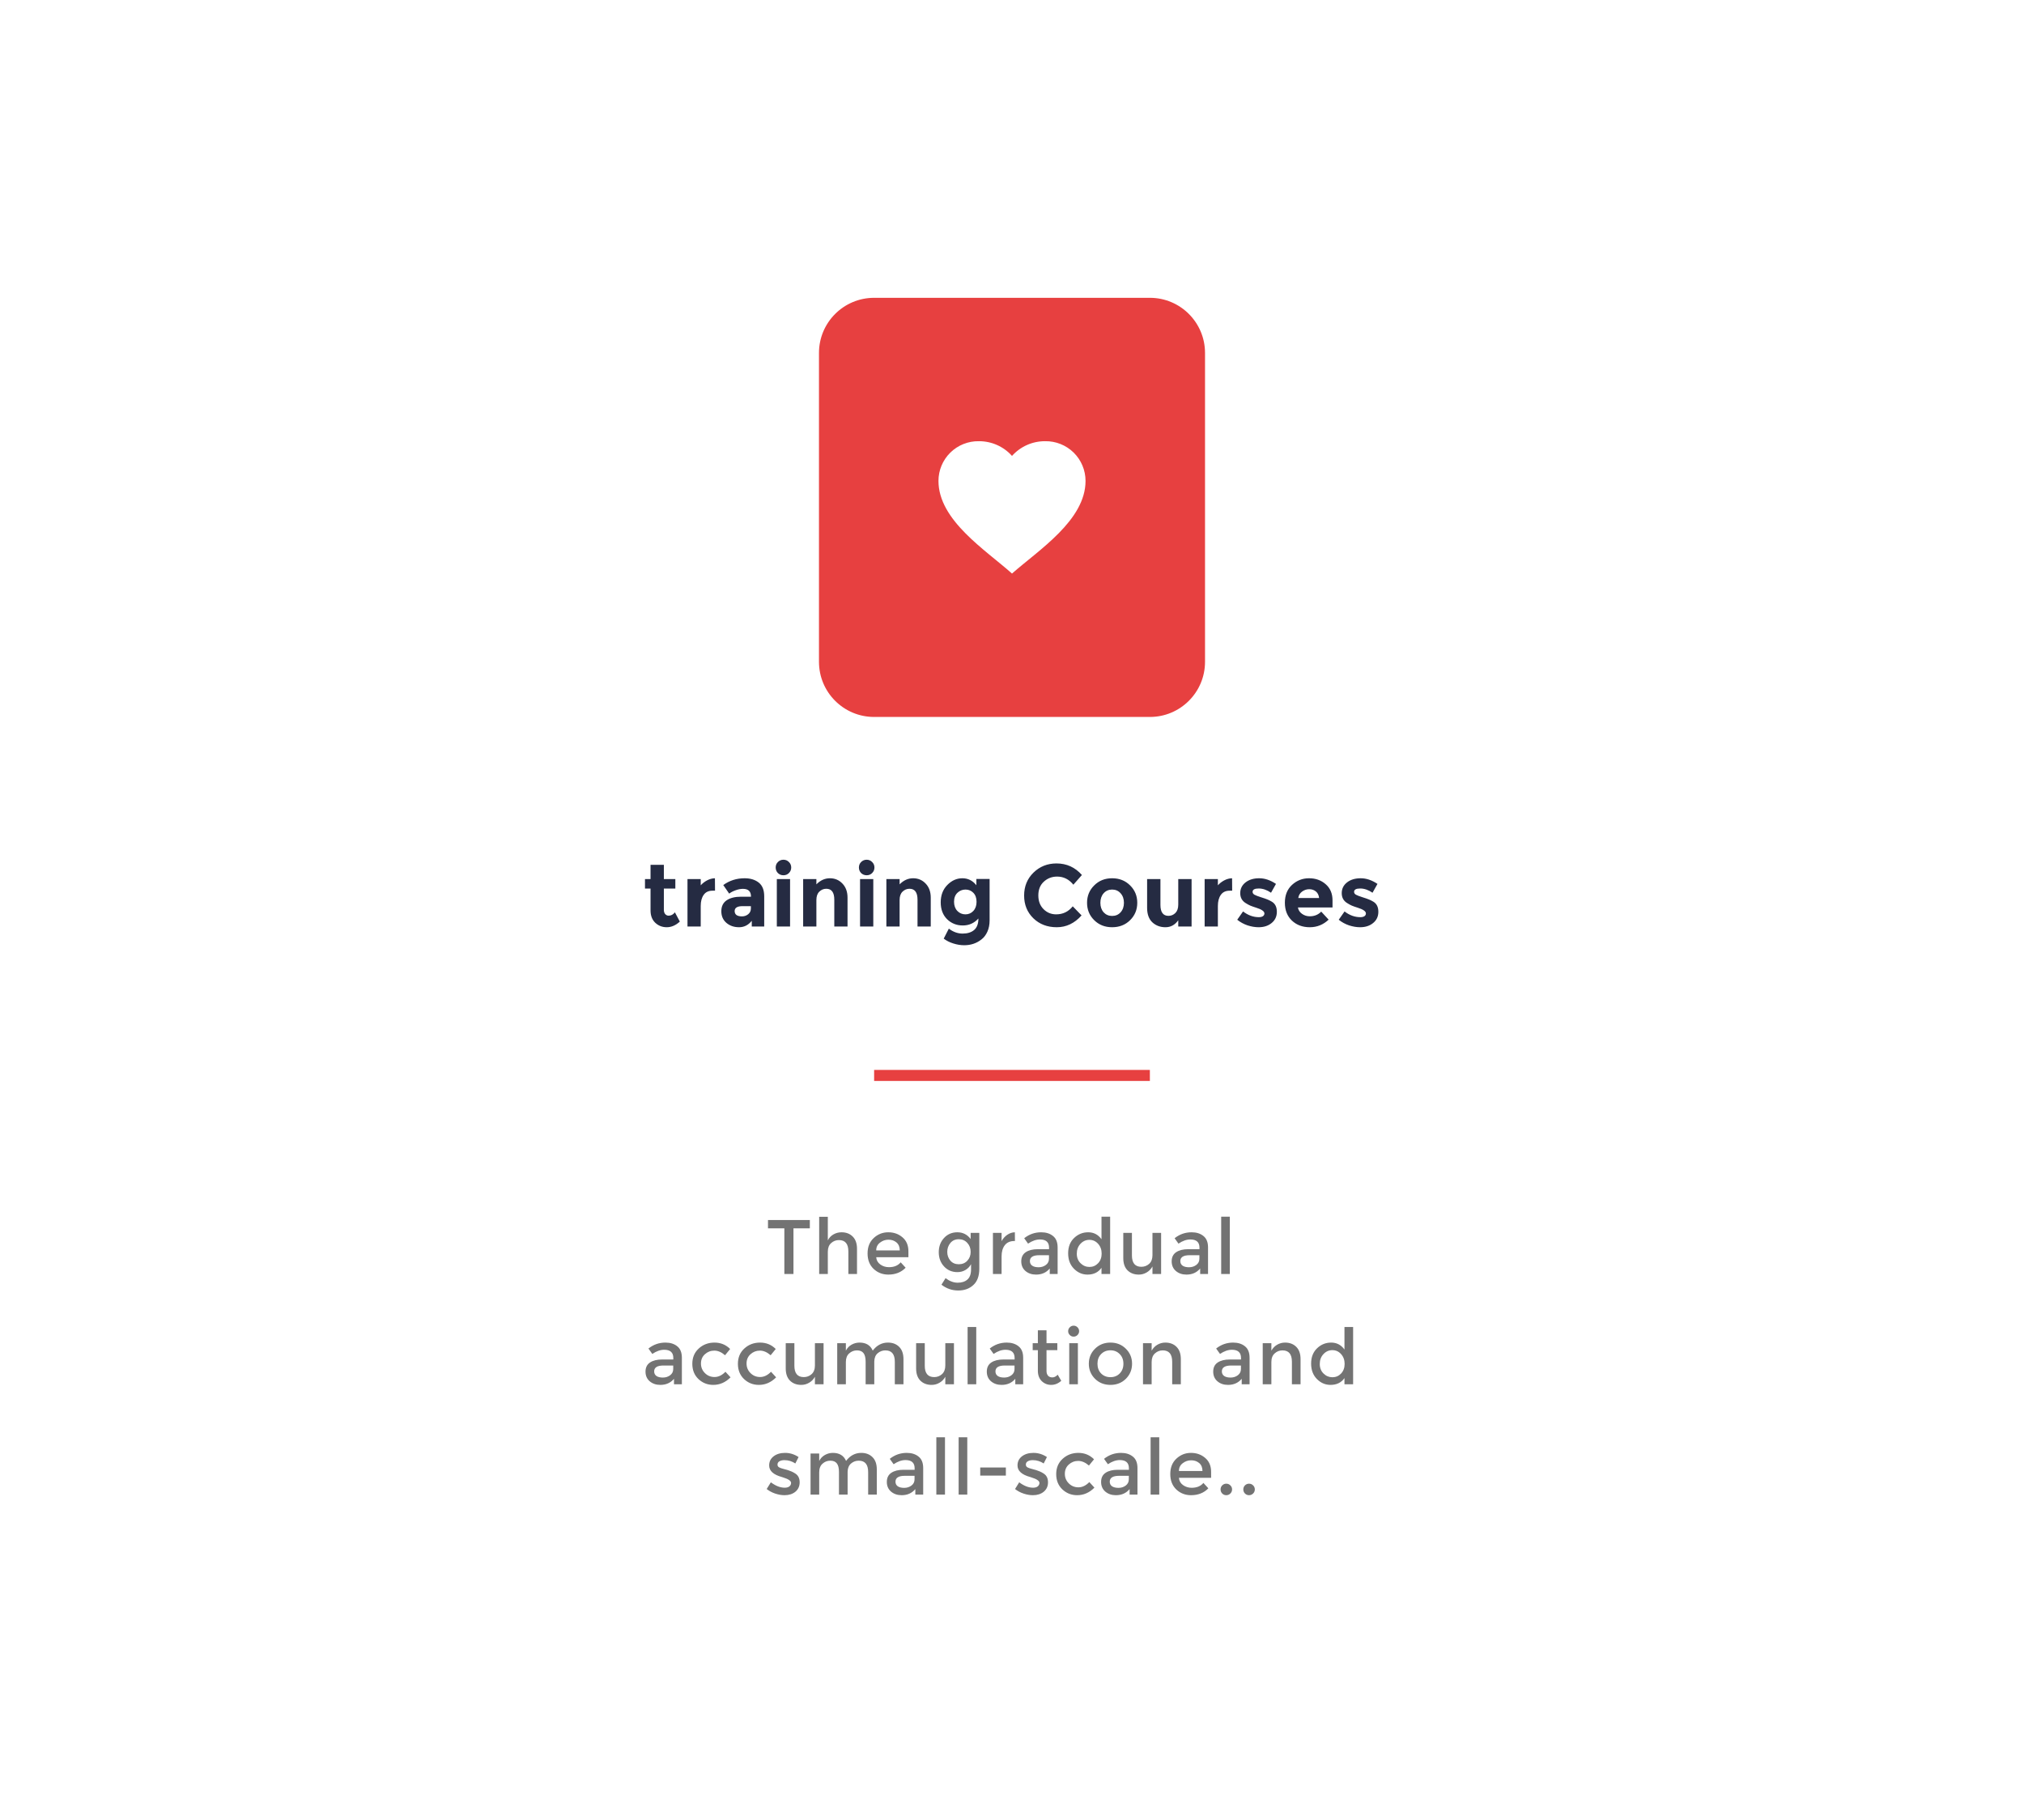 <svg width="367" height="330" viewBox="0 0 367 330" fill="none" xmlns="http://www.w3.org/2000/svg">
<g filter="url(#filter0_d_2_80)">
<rect width="328" height="292" transform="translate(19.5 6)" fill="white"/>
<path d="M148.5 51C148.5 45.477 152.977 41 158.5 41H208.5C214.023 41 218.5 45.477 218.5 51V107C218.5 112.523 214.023 117 208.5 117H158.5C152.977 117 148.5 112.523 148.5 107V51Z" fill="#E74040"/>
<path d="M170.167 74.2C170.167 72.267 170.944 70.415 172.323 69.061C173.702 67.707 175.568 66.965 177.5 67C179.79 66.988 181.975 67.959 183.5 69.667C185.026 67.959 187.211 66.988 189.5 67C191.433 66.965 193.299 67.707 194.678 69.061C196.057 70.415 196.834 72.267 196.834 74.2C196.834 81.342 188.328 86.734 183.5 91C178.683 86.698 170.167 81.347 170.167 74.2Z" fill="white"/>
<path d="M120.375 148.12V151.976C120.375 152.307 120.46 152.568 120.631 152.76C120.802 152.941 121.004 153.032 121.239 153.032C121.687 153.032 122.066 152.829 122.375 152.424L123.271 154.104C122.524 154.787 121.735 155.128 120.903 155.128C120.082 155.128 119.383 154.856 118.807 154.312C118.242 153.768 117.959 153.027 117.959 152.088V148.12H116.951V146.392H117.959V143.816H120.375V146.392H122.455V148.12H120.375ZM129.186 148.504C128.471 148.504 127.938 148.76 127.586 149.272C127.234 149.773 127.058 150.44 127.058 151.272V155H124.658V146.392H127.058V147.528C127.367 147.176 127.751 146.877 128.21 146.632C128.679 146.387 129.154 146.259 129.634 146.248L129.65 148.504H129.186ZM138.57 155H136.314V153.96C135.695 154.739 134.927 155.128 134.01 155.128C133.103 155.128 132.341 154.867 131.722 154.344C131.103 153.811 130.794 153.107 130.794 152.232C130.794 151.347 131.114 150.685 131.754 150.248C132.394 149.811 133.269 149.592 134.378 149.592H136.17V149.544C136.17 148.627 135.685 148.168 134.714 148.168C134.298 148.168 133.855 148.253 133.386 148.424C132.927 148.584 132.538 148.787 132.218 149.032L131.146 147.48C132.277 146.659 133.567 146.248 135.018 146.248C136.063 146.248 136.917 146.509 137.578 147.032C138.239 147.555 138.57 148.381 138.57 149.512V155ZM136.154 151.72V151.304H134.65C133.69 151.304 133.21 151.603 133.21 152.2C133.21 152.509 133.322 152.749 133.546 152.92C133.781 153.08 134.111 153.16 134.538 153.16C134.965 153.16 135.338 153.032 135.658 152.776C135.989 152.509 136.154 152.157 136.154 151.72ZM143.258 155H140.858V146.392H143.258V155ZM141.05 145.304C140.783 145.027 140.65 144.691 140.65 144.296C140.65 143.901 140.783 143.571 141.05 143.304C141.327 143.027 141.663 142.888 142.058 142.888C142.453 142.888 142.783 143.027 143.05 143.304C143.327 143.571 143.466 143.901 143.466 144.296C143.466 144.691 143.327 145.027 143.05 145.304C142.783 145.571 142.453 145.704 142.058 145.704C141.663 145.704 141.327 145.571 141.05 145.304ZM148.03 150.2V155H145.63V146.392H148.03V147.352C148.755 146.616 149.571 146.248 150.478 146.248C151.384 146.248 152.142 146.568 152.75 147.208C153.368 147.848 153.678 148.701 153.678 149.768V155H151.278V150.136C151.278 148.813 150.792 148.152 149.822 148.152C149.342 148.152 148.92 148.328 148.558 148.68C148.206 149.021 148.03 149.528 148.03 150.2ZM158.349 155H155.949V146.392H158.349V155ZM156.141 145.304C155.874 145.027 155.741 144.691 155.741 144.296C155.741 143.901 155.874 143.571 156.141 143.304C156.418 143.027 156.754 142.888 157.149 142.888C157.543 142.888 157.874 143.027 158.141 143.304C158.418 143.571 158.557 143.901 158.557 144.296C158.557 144.691 158.418 145.027 158.141 145.304C157.874 145.571 157.543 145.704 157.149 145.704C156.754 145.704 156.418 145.571 156.141 145.304ZM163.12 150.2V155H160.72V146.392H163.12V147.352C163.846 146.616 164.662 146.248 165.568 146.248C166.475 146.248 167.232 146.568 167.84 147.208C168.459 147.848 168.768 148.701 168.768 149.768V155H166.368V150.136C166.368 148.813 165.883 148.152 164.912 148.152C164.432 148.152 164.011 148.328 163.648 148.68C163.296 149.021 163.12 149.528 163.12 150.2ZM177.071 150.52C177.071 149.827 176.879 149.283 176.495 148.888C176.111 148.493 175.636 148.296 175.071 148.296C174.506 148.296 174.015 148.493 173.599 148.888C173.194 149.283 172.991 149.821 172.991 150.504C172.991 151.187 173.188 151.741 173.583 152.168C173.988 152.584 174.479 152.792 175.055 152.792C175.631 152.792 176.111 152.584 176.495 152.168C176.879 151.752 177.071 151.203 177.071 150.52ZM177.407 153.544C176.65 154.387 175.706 154.808 174.575 154.808C173.455 154.808 172.506 154.429 171.727 153.672C170.959 152.904 170.575 151.885 170.575 150.616C170.575 149.336 170.97 148.291 171.759 147.48C172.559 146.659 173.471 146.248 174.495 146.248C175.519 146.248 176.367 146.669 177.039 147.512V146.376H179.439V153.88C179.439 154.648 179.306 155.331 179.039 155.928C178.772 156.525 178.415 156.995 177.967 157.336C177.082 158.04 176.036 158.392 174.831 158.392C174.191 158.392 173.535 158.285 172.863 158.072C172.202 157.869 171.62 157.576 171.119 157.192L172.047 155.384C172.836 155.981 173.668 156.28 174.543 156.28C175.428 156.28 176.127 156.061 176.639 155.624C177.151 155.187 177.407 154.493 177.407 153.544ZM191.506 152.792C192.732 152.792 193.735 152.307 194.514 151.336L196.114 152.984C194.844 154.413 193.346 155.128 191.618 155.128C189.9 155.128 188.482 154.584 187.362 153.496C186.252 152.408 185.698 151.037 185.698 149.384C185.698 147.72 186.263 146.333 187.394 145.224C188.535 144.115 189.927 143.56 191.57 143.56C193.404 143.56 194.94 144.259 196.178 145.656L194.626 147.416C193.836 146.435 192.855 145.944 191.682 145.944C190.743 145.944 189.938 146.253 189.266 146.872C188.604 147.48 188.274 148.307 188.274 149.352C188.274 150.387 188.588 151.219 189.218 151.848C189.847 152.477 190.61 152.792 191.506 152.792ZM199.525 150.696C199.525 151.4 199.722 151.976 200.117 152.424C200.522 152.861 201.034 153.08 201.653 153.08C202.282 153.08 202.794 152.861 203.189 152.424C203.594 151.976 203.797 151.4 203.797 150.696C203.797 149.992 203.594 149.416 203.189 148.968C202.794 148.52 202.282 148.296 201.653 148.296C201.034 148.296 200.522 148.52 200.117 148.968C199.722 149.416 199.525 149.992 199.525 150.696ZM206.213 150.696C206.213 151.944 205.781 152.995 204.917 153.848C204.053 154.701 202.965 155.128 201.653 155.128C200.351 155.128 199.269 154.701 198.405 153.848C197.541 152.995 197.109 151.944 197.109 150.696C197.109 149.448 197.541 148.397 198.405 147.544C199.269 146.68 200.351 146.248 201.653 146.248C202.965 146.248 204.053 146.68 204.917 147.544C205.781 148.397 206.213 149.448 206.213 150.696ZM213.647 151.032V146.392H216.063V155H213.647V153.864C213.05 154.707 212.277 155.128 211.327 155.128C210.389 155.128 209.599 154.835 208.959 154.248C208.319 153.651 207.999 152.771 207.999 151.608V146.392H210.415V151.08C210.415 152.403 210.901 153.064 211.871 153.064C212.351 153.064 212.767 152.893 213.119 152.552C213.471 152.2 213.647 151.693 213.647 151.032ZM222.958 148.504C222.243 148.504 221.71 148.76 221.358 149.272C221.006 149.773 220.83 150.44 220.83 151.272V155H218.43V146.392H220.83V147.528C221.139 147.176 221.523 146.877 221.982 146.632C222.451 146.387 222.926 146.259 223.406 146.248L223.422 148.504H222.958ZM231.525 152.328C231.525 153.171 231.211 153.848 230.581 154.36C229.963 154.872 229.173 155.128 228.213 155.128C227.573 155.128 226.907 155.016 226.213 154.792C225.52 154.557 224.896 154.216 224.341 153.768L225.397 152.264C226.293 152.957 227.248 153.304 228.261 153.304C228.571 153.304 228.816 153.245 228.997 153.128C229.179 153 229.269 152.835 229.269 152.632C229.269 152.429 229.141 152.243 228.885 152.072C228.64 151.901 228.277 151.741 227.797 151.592C227.328 151.443 226.965 151.315 226.709 151.208C226.464 151.101 226.181 150.947 225.861 150.744C225.211 150.339 224.885 149.741 224.885 148.952C224.885 148.152 225.205 147.501 225.845 147C226.485 146.499 227.312 146.248 228.325 146.248C229.339 146.248 230.352 146.589 231.365 147.272L230.469 148.872C229.723 148.36 228.976 148.104 228.229 148.104C227.493 148.104 227.125 148.307 227.125 148.712C227.125 148.936 227.243 149.112 227.477 149.24C227.712 149.368 228.101 149.517 228.645 149.688C229.189 149.859 229.573 149.992 229.797 150.088C230.032 150.173 230.309 150.312 230.629 150.504C231.227 150.867 231.525 151.475 231.525 152.328ZM240.914 153.752C239.943 154.669 238.802 155.128 237.49 155.128C236.189 155.128 235.111 154.728 234.258 153.928C233.405 153.117 232.978 152.035 232.978 150.68C232.978 149.325 233.41 148.248 234.274 147.448C235.149 146.648 236.178 146.248 237.362 146.248C238.546 146.248 239.549 146.605 240.37 147.32C241.202 148.035 241.618 149.016 241.618 150.264V151.544H235.346C235.421 152.013 235.666 152.397 236.082 152.696C236.498 152.995 236.967 153.144 237.49 153.144C238.333 153.144 239.026 152.861 239.57 152.296L240.914 153.752ZM239.186 149.832C239.133 149.32 238.941 148.925 238.61 148.648C238.279 148.371 237.874 148.232 237.394 148.232C236.925 148.232 236.493 148.376 236.098 148.664C235.703 148.952 235.474 149.341 235.41 149.832H239.186ZM249.929 152.328C249.929 153.171 249.614 153.848 248.985 154.36C248.366 154.872 247.577 155.128 246.617 155.128C245.977 155.128 245.31 155.016 244.617 154.792C243.923 154.557 243.299 154.216 242.745 153.768L243.801 152.264C244.697 152.957 245.651 153.304 246.665 153.304C246.974 153.304 247.219 153.245 247.401 153.128C247.582 153 247.673 152.835 247.673 152.632C247.673 152.429 247.545 152.243 247.289 152.072C247.043 151.901 246.681 151.741 246.201 151.592C245.731 151.443 245.369 151.315 245.113 151.208C244.867 151.101 244.585 150.947 244.265 150.744C243.614 150.339 243.289 149.741 243.289 148.952C243.289 148.152 243.609 147.501 244.249 147C244.889 146.499 245.715 146.248 246.729 146.248C247.742 146.248 248.755 146.589 249.769 147.272L248.873 148.872C248.126 148.36 247.379 148.104 246.633 148.104C245.897 148.104 245.529 148.307 245.529 148.712C245.529 148.936 245.646 149.112 245.881 149.24C246.115 149.368 246.505 149.517 247.049 149.688C247.593 149.859 247.977 149.992 248.201 150.088C248.435 150.173 248.713 150.312 249.033 150.504C249.63 150.867 249.929 151.475 249.929 152.328Z" fill="#252B42"/>
<rect x="158.5" y="181" width="50" height="2" fill="#E74040"/>
<path d="M143.875 209.726V218H142.223V209.726H139.255V208.214H146.843V209.726H143.875ZM150.104 213.968V218H148.536V207.626H150.104V211.91C150.328 211.453 150.664 211.093 151.112 210.832C151.569 210.571 152.059 210.44 152.582 210.44C153.422 210.44 154.098 210.697 154.612 211.21C155.134 211.723 155.396 212.465 155.396 213.436V218H153.828V213.912C153.828 212.54 153.258 211.854 152.12 211.854C151.578 211.854 151.107 212.036 150.706 212.4C150.304 212.755 150.104 213.277 150.104 213.968ZM164.717 214.962H158.879C158.916 215.503 159.163 215.942 159.621 216.278C160.078 216.605 160.601 216.768 161.189 216.768C162.122 216.768 162.831 216.474 163.317 215.886L164.213 216.866C163.41 217.697 162.365 218.112 161.077 218.112C160.031 218.112 159.14 217.767 158.403 217.076C157.675 216.376 157.311 215.443 157.311 214.276C157.311 213.1 157.684 212.167 158.431 211.476C159.177 210.785 160.055 210.44 161.063 210.44C162.08 210.44 162.943 210.748 163.653 211.364C164.362 211.971 164.717 212.811 164.717 213.884V214.962ZM158.879 213.73H163.149C163.149 213.105 162.953 212.624 162.561 212.288C162.169 211.952 161.683 211.784 161.105 211.784C160.535 211.784 160.022 211.961 159.565 212.316C159.107 212.661 158.879 213.133 158.879 213.73ZM177.571 210.552V217.048C177.571 218.364 177.211 219.349 176.493 220.002C175.783 220.665 174.869 220.996 173.749 220.996C172.629 220.996 171.616 220.646 170.711 219.946L171.453 218.756C172.181 219.307 172.913 219.582 173.651 219.582C174.397 219.582 174.985 219.391 175.415 219.008C175.853 218.625 176.073 218.014 176.073 217.174V216.222C175.839 216.661 175.503 217.011 175.065 217.272C174.635 217.533 174.15 217.664 173.609 217.664C172.619 217.664 171.807 217.319 171.173 216.628C170.538 215.937 170.221 215.079 170.221 214.052C170.221 213.025 170.538 212.167 171.173 211.476C171.807 210.785 172.615 210.44 173.595 210.44C174.584 210.44 175.387 210.846 176.003 211.658V210.552H177.571ZM171.761 213.996C171.761 214.603 171.947 215.13 172.321 215.578C172.703 216.017 173.212 216.236 173.847 216.236C174.491 216.236 175.009 216.021 175.401 215.592C175.802 215.163 176.003 214.631 176.003 213.996C176.003 213.352 175.802 212.811 175.401 212.372C174.999 211.924 174.481 211.7 173.847 211.7C173.212 211.7 172.703 211.929 172.321 212.386C171.947 212.843 171.761 213.38 171.761 213.996ZM183.949 212.022C183.174 212.022 182.591 212.274 182.199 212.778C181.807 213.282 181.611 213.959 181.611 214.808V218H180.043V210.552H181.611V212.05C181.863 211.583 182.203 211.201 182.633 210.902C183.071 210.603 183.533 210.449 184.019 210.44L184.033 212.022C184.005 212.022 183.977 212.022 183.949 212.022ZM191.773 218H190.345V217.006C189.729 217.743 188.903 218.112 187.867 218.112C187.092 218.112 186.448 217.893 185.935 217.454C185.431 217.015 185.179 216.432 185.179 215.704C185.179 214.967 185.45 214.416 185.991 214.052C186.532 213.688 187.265 213.506 188.189 213.506H190.219V213.226C190.219 212.237 189.668 211.742 188.567 211.742C187.876 211.742 187.158 211.994 186.411 212.498L185.711 211.518C186.616 210.799 187.643 210.44 188.791 210.44C189.668 210.44 190.382 210.664 190.933 211.112C191.493 211.551 191.773 212.246 191.773 213.198V218ZM190.205 215.228V214.598H188.441C187.312 214.598 186.747 214.953 186.747 215.662C186.747 216.026 186.887 216.306 187.167 216.502C187.447 216.689 187.834 216.782 188.329 216.782C188.833 216.782 189.272 216.642 189.645 216.362C190.018 216.082 190.205 215.704 190.205 215.228ZM197.194 218.112C196.251 218.112 195.43 217.757 194.73 217.048C194.03 216.339 193.68 215.405 193.68 214.248C193.68 213.091 194.039 212.167 194.758 211.476C195.476 210.785 196.33 210.44 197.32 210.44C198.318 210.44 199.121 210.86 199.728 211.7V207.612H201.296V218H199.728V216.88C199.149 217.701 198.304 218.112 197.194 218.112ZM195.248 214.318C195.248 215.027 195.476 215.606 195.934 216.054C196.391 216.502 196.928 216.726 197.544 216.726C198.16 216.726 198.682 216.502 199.112 216.054C199.541 215.597 199.756 215.013 199.756 214.304C199.756 213.595 199.541 213.002 199.112 212.526C198.682 212.05 198.155 211.812 197.53 211.812C196.904 211.812 196.368 212.05 195.92 212.526C195.472 213.002 195.248 213.599 195.248 214.318ZM208.97 214.584V210.552H210.538V218H208.97V216.642C208.718 217.099 208.368 217.459 207.92 217.72C207.481 217.981 207.005 218.112 206.492 218.112C205.652 218.112 204.971 217.855 204.448 217.342C203.935 216.829 203.678 216.087 203.678 215.116V210.552H205.246V214.64C205.246 216.012 205.815 216.698 206.954 216.698C207.495 216.698 207.967 216.521 208.368 216.166C208.769 215.802 208.97 215.275 208.97 214.584ZM219.047 218H217.619V217.006C217.003 217.743 216.177 218.112 215.141 218.112C214.366 218.112 213.722 217.893 213.209 217.454C212.705 217.015 212.453 216.432 212.453 215.704C212.453 214.967 212.723 214.416 213.265 214.052C213.806 213.688 214.539 213.506 215.463 213.506H217.493V213.226C217.493 212.237 216.942 211.742 215.841 211.742C215.15 211.742 214.431 211.994 213.685 212.498L212.985 211.518C213.89 210.799 214.917 210.44 216.065 210.44C216.942 210.44 217.656 210.664 218.207 211.112C218.767 211.551 219.047 212.246 219.047 213.198V218ZM217.479 215.228V214.598H215.715C214.585 214.598 214.021 214.953 214.021 215.662C214.021 216.026 214.161 216.306 214.441 216.502C214.721 216.689 215.108 216.782 215.603 216.782C216.107 216.782 216.545 216.642 216.919 216.362C217.292 216.082 217.479 215.704 217.479 215.228ZM222.998 218H221.43V207.612H222.998V218ZM123.641 238H122.213V237.006C121.597 237.743 120.771 238.112 119.735 238.112C118.961 238.112 118.317 237.893 117.803 237.454C117.299 237.015 117.047 236.432 117.047 235.704C117.047 234.967 117.318 234.416 117.859 234.052C118.401 233.688 119.133 233.506 120.057 233.506H122.087V233.226C122.087 232.237 121.537 231.742 120.435 231.742C119.745 231.742 119.026 231.994 118.279 232.498L117.579 231.518C118.485 230.799 119.511 230.44 120.659 230.44C121.537 230.44 122.251 230.664 122.801 231.112C123.361 231.551 123.641 232.246 123.641 233.198V238ZM122.073 235.228V234.598H120.309C119.18 234.598 118.615 234.953 118.615 235.662C118.615 236.026 118.755 236.306 119.035 236.502C119.315 236.689 119.703 236.782 120.197 236.782C120.701 236.782 121.14 236.642 121.513 236.362C121.887 236.082 122.073 235.704 122.073 235.228ZM129.328 238.112C128.292 238.112 127.401 237.762 126.654 237.062C125.907 236.353 125.534 235.429 125.534 234.29C125.534 233.151 125.921 232.227 126.696 231.518C127.48 230.799 128.432 230.44 129.552 230.44C130.672 230.44 131.619 230.827 132.394 231.602L131.47 232.736C130.826 232.176 130.177 231.896 129.524 231.896C128.871 231.896 128.301 232.115 127.816 232.554C127.34 232.983 127.102 233.543 127.102 234.234C127.102 234.915 127.34 235.494 127.816 235.97C128.292 236.446 128.875 236.684 129.566 236.684C130.266 236.684 130.924 236.367 131.54 235.732L132.464 236.74C131.559 237.655 130.513 238.112 129.328 238.112ZM137.594 238.112C136.558 238.112 135.667 237.762 134.92 237.062C134.174 236.353 133.8 235.429 133.8 234.29C133.8 233.151 134.188 232.227 134.962 231.518C135.746 230.799 136.698 230.44 137.818 230.44C138.938 230.44 139.886 230.827 140.66 231.602L139.736 232.736C139.092 232.176 138.444 231.896 137.79 231.896C137.137 231.896 136.568 232.115 136.082 232.554C135.606 232.983 135.368 233.543 135.368 234.234C135.368 234.915 135.606 235.494 136.082 235.97C136.558 236.446 137.142 236.684 137.832 236.684C138.532 236.684 139.19 236.367 139.806 235.732L140.73 236.74C139.825 237.655 138.78 238.112 137.594 238.112ZM147.765 234.584V230.552H149.333V238H147.765V236.642C147.513 237.099 147.163 237.459 146.715 237.72C146.276 237.981 145.8 238.112 145.287 238.112C144.447 238.112 143.766 237.855 143.243 237.342C142.73 236.829 142.473 236.087 142.473 235.116V230.552H144.041V234.64C144.041 236.012 144.61 236.698 145.749 236.698C146.29 236.698 146.762 236.521 147.163 236.166C147.564 235.802 147.765 235.275 147.765 234.584ZM153.376 233.968V238H151.808V230.552H153.376V231.91C153.6 231.453 153.936 231.093 154.384 230.832C154.841 230.571 155.331 230.44 155.854 230.44C157.03 230.44 157.828 230.925 158.248 231.896C158.985 230.925 159.904 230.44 161.006 230.44C161.846 230.44 162.522 230.697 163.036 231.21C163.558 231.723 163.82 232.465 163.82 233.436V238H162.252V233.912C162.252 232.54 161.682 231.854 160.544 231.854C160.012 231.854 159.545 232.027 159.144 232.372C158.752 232.708 158.546 233.203 158.528 233.856V238H156.96V233.912C156.96 233.203 156.834 232.685 156.582 232.358C156.33 232.022 155.933 231.854 155.392 231.854C154.85 231.854 154.379 232.036 153.978 232.4C153.576 232.755 153.376 233.277 153.376 233.968ZM171.407 234.584V230.552H172.975V238H171.407V236.642C171.155 237.099 170.805 237.459 170.357 237.72C169.918 237.981 169.442 238.112 168.929 238.112C168.089 238.112 167.408 237.855 166.885 237.342C166.372 236.829 166.115 236.087 166.115 235.116V230.552H167.683V234.64C167.683 236.012 168.252 236.698 169.391 236.698C169.932 236.698 170.404 236.521 170.805 236.166C171.206 235.802 171.407 235.275 171.407 234.584ZM177.018 238H175.45V227.612H177.018V238ZM185.526 238H184.098V237.006C183.482 237.743 182.656 238.112 181.62 238.112C180.845 238.112 180.201 237.893 179.688 237.454C179.184 237.015 178.932 236.432 178.932 235.704C178.932 234.967 179.202 234.416 179.744 234.052C180.285 233.688 181.018 233.506 181.942 233.506H183.972V233.226C183.972 232.237 183.421 231.742 182.32 231.742C181.629 231.742 180.91 231.994 180.164 232.498L179.464 231.518C180.369 230.799 181.396 230.44 182.544 230.44C183.421 230.44 184.135 230.664 184.686 231.112C185.246 231.551 185.526 232.246 185.526 233.198V238ZM183.958 235.228V234.598H182.194C181.064 234.598 180.5 234.953 180.5 235.662C180.5 236.026 180.64 236.306 180.92 236.502C181.2 236.689 181.587 236.782 182.082 236.782C182.586 236.782 183.024 236.642 183.398 236.362C183.771 236.082 183.958 235.704 183.958 235.228ZM189.758 231.812V235.592C189.758 235.947 189.852 236.231 190.038 236.446C190.225 236.651 190.486 236.754 190.822 236.754C191.158 236.754 191.48 236.591 191.788 236.264L192.432 237.37C191.882 237.865 191.27 238.112 190.598 238.112C189.936 238.112 189.366 237.883 188.89 237.426C188.424 236.959 188.19 236.334 188.19 235.55V231.812H187.252V230.552H188.19V228.214H189.758V230.552H191.718V231.812H189.758ZM195.446 238H193.878V230.552H195.446V238ZM193.976 229.068C193.78 228.872 193.682 228.639 193.682 228.368C193.682 228.097 193.78 227.864 193.976 227.668C194.172 227.472 194.405 227.374 194.676 227.374C194.947 227.374 195.18 227.472 195.376 227.668C195.572 227.864 195.67 228.097 195.67 228.368C195.67 228.639 195.572 228.872 195.376 229.068C195.18 229.264 194.947 229.362 194.676 229.362C194.405 229.362 194.172 229.264 193.976 229.068ZM199.656 236.04C200.104 236.488 200.668 236.712 201.35 236.712C202.031 236.712 202.591 236.488 203.03 236.04C203.478 235.583 203.702 234.995 203.702 234.276C203.702 233.557 203.478 232.974 203.03 232.526C202.591 232.069 202.031 231.84 201.35 231.84C200.668 231.84 200.104 232.069 199.656 232.526C199.217 232.974 198.998 233.557 198.998 234.276C198.998 234.995 199.217 235.583 199.656 236.04ZM204.15 237.006C203.403 237.743 202.47 238.112 201.35 238.112C200.23 238.112 199.296 237.743 198.55 237.006C197.803 236.259 197.43 235.349 197.43 234.276C197.43 233.203 197.803 232.297 198.55 231.56C199.296 230.813 200.23 230.44 201.35 230.44C202.47 230.44 203.403 230.813 204.15 231.56C204.896 232.297 205.27 233.203 205.27 234.276C205.27 235.349 204.896 236.259 204.15 237.006ZM208.821 233.968V238H207.253V230.552H208.821V231.91C209.073 231.453 209.418 231.093 209.857 230.832C210.305 230.571 210.785 230.44 211.299 230.44C212.139 230.44 212.815 230.697 213.329 231.21C213.851 231.723 214.113 232.465 214.113 233.436V238H212.545V233.912C212.545 232.54 211.975 231.854 210.837 231.854C210.295 231.854 209.824 232.036 209.423 232.4C209.021 232.755 208.821 233.277 208.821 233.968ZM226.579 238H225.151V237.006C224.535 237.743 223.709 238.112 222.673 238.112C221.898 238.112 221.254 237.893 220.741 237.454C220.237 237.015 219.985 236.432 219.985 235.704C219.985 234.967 220.256 234.416 220.797 234.052C221.338 233.688 222.071 233.506 222.995 233.506H225.025V233.226C225.025 232.237 224.474 231.742 223.373 231.742C222.682 231.742 221.964 231.994 221.217 232.498L220.517 231.518C221.422 230.799 222.449 230.44 223.597 230.44C224.474 230.44 225.188 230.664 225.739 231.112C226.299 231.551 226.579 232.246 226.579 233.198V238ZM225.011 235.228V234.598H223.247C222.118 234.598 221.553 234.953 221.553 235.662C221.553 236.026 221.693 236.306 221.973 236.502C222.253 236.689 222.64 236.782 223.135 236.782C223.639 236.782 224.078 236.642 224.451 236.362C224.824 236.082 225.011 235.704 225.011 235.228ZM230.53 233.968V238H228.962V230.552H230.53V231.91C230.782 231.453 231.127 231.093 231.566 230.832C232.014 230.571 232.495 230.44 233.008 230.44C233.848 230.44 234.525 230.697 235.038 231.21C235.561 231.723 235.822 232.465 235.822 233.436V238H234.254V233.912C234.254 232.54 233.685 231.854 232.546 231.854C232.005 231.854 231.533 232.036 231.132 232.4C230.731 232.755 230.53 233.277 230.53 233.968ZM241.251 238.112C240.308 238.112 239.487 237.757 238.787 237.048C238.087 236.339 237.737 235.405 237.737 234.248C237.737 233.091 238.096 232.167 238.815 231.476C239.533 230.785 240.387 230.44 241.377 230.44C242.375 230.44 243.178 230.86 243.785 231.7V227.612H245.353V238H243.785V236.88C243.206 237.701 242.361 238.112 241.251 238.112ZM239.305 234.318C239.305 235.027 239.533 235.606 239.991 236.054C240.448 236.502 240.985 236.726 241.601 236.726C242.217 236.726 242.739 236.502 243.169 236.054C243.598 235.597 243.813 235.013 243.813 234.304C243.813 233.595 243.598 233.002 243.169 232.526C242.739 232.05 242.212 231.812 241.587 231.812C240.961 231.812 240.425 232.05 239.977 232.526C239.529 233.002 239.305 233.599 239.305 234.318ZM144.997 255.774C144.997 256.483 144.74 257.053 144.227 257.482C143.714 257.902 143.056 258.112 142.253 258.112C141.712 258.112 141.147 258.014 140.559 257.818C139.98 257.622 139.467 257.347 139.019 256.992L139.775 255.774C140.643 256.427 141.483 256.754 142.295 256.754C142.65 256.754 142.93 256.675 143.135 256.516C143.34 256.348 143.443 256.138 143.443 255.886C143.443 255.513 142.948 255.177 141.959 254.878C141.884 254.85 141.828 254.831 141.791 254.822C140.242 254.402 139.467 253.702 139.467 252.722C139.467 252.031 139.733 251.481 140.265 251.07C140.806 250.65 141.506 250.44 142.365 250.44C143.224 250.44 144.036 250.692 144.801 251.196L144.213 252.358C143.606 251.957 142.948 251.756 142.239 251.756C141.866 251.756 141.562 251.826 141.329 251.966C141.096 252.097 140.979 252.297 140.979 252.568C140.979 252.811 141.1 252.988 141.343 253.1C141.511 253.184 141.744 253.263 142.043 253.338C142.351 253.413 142.622 253.487 142.855 253.562C143.088 253.637 143.312 253.721 143.527 253.814C143.751 253.907 143.989 254.038 144.241 254.206C144.745 254.542 144.997 255.065 144.997 255.774ZM148.541 253.968V258H146.973V250.552H148.541V251.91C148.765 251.453 149.101 251.093 149.549 250.832C150.006 250.571 150.496 250.44 151.019 250.44C152.195 250.44 152.993 250.925 153.413 251.896C154.15 250.925 155.07 250.44 156.171 250.44C157.011 250.44 157.688 250.697 158.201 251.21C158.724 251.723 158.985 252.465 158.985 253.436V258H157.417V253.912C157.417 252.54 156.848 251.854 155.709 251.854C155.177 251.854 154.71 252.027 154.309 252.372C153.917 252.708 153.712 253.203 153.693 253.856V258H152.125V253.912C152.125 253.203 151.999 252.685 151.747 252.358C151.495 252.022 151.098 251.854 150.557 251.854C150.016 251.854 149.544 252.036 149.143 252.4C148.742 252.755 148.541 253.277 148.541 253.968ZM167.398 258H165.97V257.006C165.354 257.743 164.528 258.112 163.492 258.112C162.718 258.112 162.074 257.893 161.56 257.454C161.056 257.015 160.804 256.432 160.804 255.704C160.804 254.967 161.075 254.416 161.616 254.052C162.158 253.688 162.89 253.506 163.814 253.506H165.844V253.226C165.844 252.237 165.294 251.742 164.192 251.742C163.502 251.742 162.783 251.994 162.036 252.498L161.336 251.518C162.242 250.799 163.268 250.44 164.416 250.44C165.294 250.44 166.008 250.664 166.558 251.112C167.118 251.551 167.398 252.246 167.398 253.198V258ZM165.83 255.228V254.598H164.066C162.937 254.598 162.372 254.953 162.372 255.662C162.372 256.026 162.512 256.306 162.792 256.502C163.072 256.689 163.46 256.782 163.954 256.782C164.458 256.782 164.897 256.642 165.27 256.362C165.644 256.082 165.83 255.704 165.83 255.228ZM171.349 258H169.781V247.612H171.349V258ZM175.391 258H173.823V247.612H175.391V258ZM177.739 254.556V253.086H182.387V254.556H177.739ZM190.029 255.774C190.029 256.483 189.772 257.053 189.259 257.482C188.746 257.902 188.088 258.112 187.285 258.112C186.744 258.112 186.179 258.014 185.591 257.818C185.012 257.622 184.499 257.347 184.051 256.992L184.807 255.774C185.675 256.427 186.515 256.754 187.327 256.754C187.682 256.754 187.962 256.675 188.167 256.516C188.372 256.348 188.475 256.138 188.475 255.886C188.475 255.513 187.98 255.177 186.991 254.878C186.916 254.85 186.86 254.831 186.823 254.822C185.274 254.402 184.499 253.702 184.499 252.722C184.499 252.031 184.765 251.481 185.297 251.07C185.838 250.65 186.538 250.44 187.397 250.44C188.256 250.44 189.068 250.692 189.833 251.196L189.245 252.358C188.638 251.957 187.98 251.756 187.271 251.756C186.898 251.756 186.594 251.826 186.361 251.966C186.128 252.097 186.011 252.297 186.011 252.568C186.011 252.811 186.132 252.988 186.375 253.1C186.543 253.184 186.776 253.263 187.075 253.338C187.383 253.413 187.654 253.487 187.887 253.562C188.12 253.637 188.344 253.721 188.559 253.814C188.783 253.907 189.021 254.038 189.273 254.206C189.777 254.542 190.029 255.065 190.029 255.774ZM195.309 258.112C194.273 258.112 193.382 257.762 192.635 257.062C191.888 256.353 191.515 255.429 191.515 254.29C191.515 253.151 191.902 252.227 192.677 251.518C193.461 250.799 194.413 250.44 195.533 250.44C196.653 250.44 197.6 250.827 198.375 251.602L197.451 252.736C196.807 252.176 196.158 251.896 195.505 251.896C194.852 251.896 194.282 252.115 193.797 252.554C193.321 252.983 193.083 253.543 193.083 254.234C193.083 254.915 193.321 255.494 193.797 255.97C194.273 256.446 194.856 256.684 195.547 256.684C196.247 256.684 196.905 256.367 197.521 255.732L198.445 256.74C197.54 257.655 196.494 258.112 195.309 258.112ZM206.251 258H204.823V257.006C204.207 257.743 203.381 258.112 202.345 258.112C201.57 258.112 200.926 257.893 200.413 257.454C199.909 257.015 199.657 256.432 199.657 255.704C199.657 254.967 199.927 254.416 200.469 254.052C201.01 253.688 201.743 253.506 202.667 253.506H204.697V253.226C204.697 252.237 204.146 251.742 203.045 251.742C202.354 251.742 201.635 251.994 200.889 252.498L200.189 251.518C201.094 250.799 202.121 250.44 203.269 250.44C204.146 250.44 204.86 250.664 205.411 251.112C205.971 251.551 206.251 252.246 206.251 253.198V258ZM204.683 255.228V254.598H202.919C201.789 254.598 201.225 254.953 201.225 255.662C201.225 256.026 201.365 256.306 201.645 256.502C201.925 256.689 202.312 256.782 202.807 256.782C203.311 256.782 203.749 256.642 204.123 256.362C204.496 256.082 204.683 255.704 204.683 255.228ZM210.201 258H208.633V247.612H210.201V258ZM219.605 254.962H213.767C213.805 255.503 214.052 255.942 214.509 256.278C214.967 256.605 215.489 256.768 216.077 256.768C217.011 256.768 217.72 256.474 218.205 255.886L219.101 256.866C218.299 257.697 217.253 258.112 215.965 258.112C214.92 258.112 214.029 257.767 213.291 257.076C212.563 256.376 212.199 255.443 212.199 254.276C212.199 253.1 212.573 252.167 213.319 251.476C214.066 250.785 214.943 250.44 215.951 250.44C216.969 250.44 217.832 250.748 218.541 251.364C219.251 251.971 219.605 252.811 219.605 253.884V254.962ZM213.767 253.73H218.037C218.037 253.105 217.841 252.624 217.449 252.288C217.057 251.952 216.572 251.784 215.993 251.784C215.424 251.784 214.911 251.961 214.453 252.316C213.996 252.661 213.767 253.133 213.767 253.73ZM221.614 257.804C221.418 257.599 221.32 257.351 221.32 257.062C221.32 256.773 221.418 256.53 221.614 256.334C221.819 256.129 222.066 256.026 222.356 256.026C222.645 256.026 222.892 256.129 223.098 256.334C223.303 256.53 223.406 256.773 223.406 257.062C223.406 257.351 223.303 257.599 223.098 257.804C222.892 258.009 222.645 258.112 222.356 258.112C222.066 258.112 221.819 258.009 221.614 257.804ZM225.737 257.804C225.541 257.599 225.443 257.351 225.443 257.062C225.443 256.773 225.541 256.53 225.737 256.334C225.943 256.129 226.19 256.026 226.479 256.026C226.769 256.026 227.016 256.129 227.221 256.334C227.427 256.53 227.529 256.773 227.529 257.062C227.529 257.351 227.427 257.599 227.221 257.804C227.016 258.009 226.769 258.112 226.479 258.112C226.19 258.112 225.943 258.009 225.737 257.804Z" fill="#737373"/>
</g>
<defs>
<filter id="filter0_d_2_80" x="0.5" y="0" width="366" height="330" filterUnits="userSpaceOnUse" color-interpolation-filters="sRGB">
<feFlood flood-opacity="0" result="BackgroundImageFix"/>
<feColorMatrix in="SourceAlpha" type="matrix" values="0 0 0 0 0 0 0 0 0 0 0 0 0 0 0 0 0 0 127 0" result="hardAlpha"/>
<feOffset dy="13"/>
<feGaussianBlur stdDeviation="9.5"/>
<feColorMatrix type="matrix" values="0 0 0 0 0 0 0 0 0 0 0 0 0 0 0 0 0 0 0.07 0"/>
<feBlend mode="normal" in2="BackgroundImageFix" result="effect1_dropShadow_2_80"/>
<feBlend mode="normal" in="SourceGraphic" in2="effect1_dropShadow_2_80" result="shape"/>
</filter>
</defs>
</svg>
